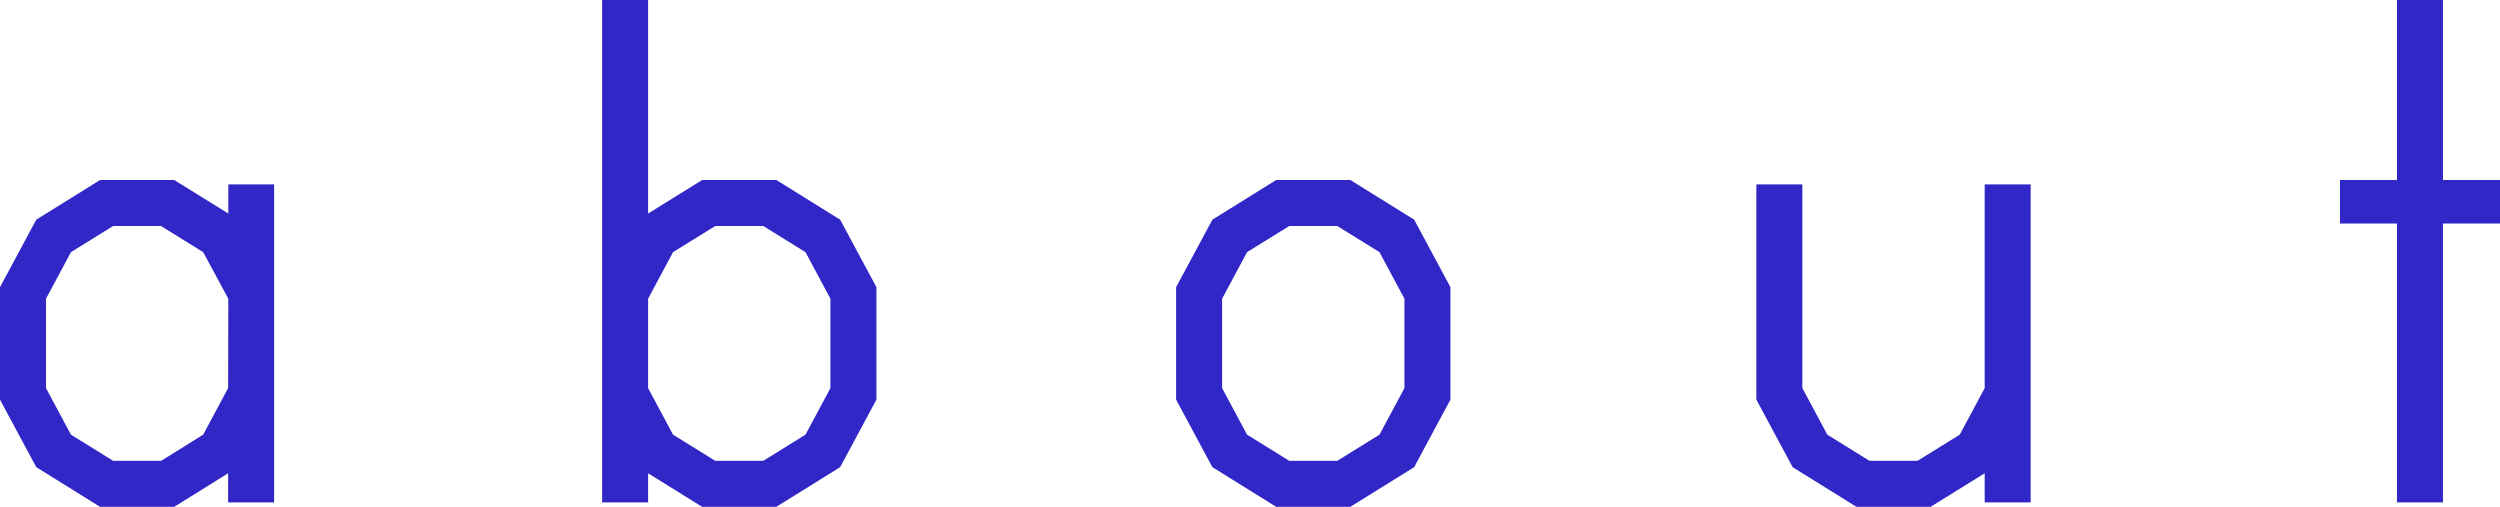 <?xml version="1.0" encoding="utf-8"?>
<!-- Generator: Adobe Illustrator 22.1.0, SVG Export Plug-In . SVG Version: 6.00 Build 0)  -->
<svg version="1.1" id="Layer_1" xmlns="http://www.w3.org/2000/svg" xmlns:xlink="http://www.w3.org/1999/xlink" x="0px" y="0px"
	 viewBox="0 0 1201.2 243.5" style="enable-background:new 0 0 1201.2 243.5;" xml:space="preserve">
<style type="text/css">
	.st0{fill:#3127C7;stroke:#3127C7;stroke-miterlimit:10;}
</style>
<g>
	<path class="st0" d="M131.2,89.1v151.8h-21.1v-14.4L83.6,243H48.2l-30.4-18.9L0.5,191.9v-53.8l17.3-32.2L48.2,87h35.4l26.6,16.5
		V89.1H131.2z M110.2,143.4L98,120.8l-20.5-12.7H54.2l-20.5,12.7l-12.1,22.6v43.2l12.1,22.6l20.5,12.7h23.4L98,209.2l12.1-22.6
		L110.2,143.4L110.2,143.4z"/>
	<path class="st0" d="M420.6,138.1v53.8l-17.3,32.2L372.9,243h-35.4l-26.6-16.5v14.4h-21.1V0.5h21.1v103L337.5,87h35.4l30.4,18.9
		L420.6,138.1z M399.5,143.4l-12.1-22.6l-20.5-12.7h-23.4L323,120.8l-12.1,22.6v43.2l12.1,22.6l20.5,12.7h23.4l20.5-12.7l12.1-22.6
		V143.4z"/>
	<path class="st0" d="M648.7,243h-35.4l-30.4-18.9l-17.3-32.2v-53.8l17.3-32.2L613.3,87h35.4l30.4,18.9l17.3,32.2v53.8l-17.3,32.2
		L648.7,243z M619.3,221.9h23.4l20.5-12.7l12.1-22.6v-43.2l-12.1-22.6l-20.5-12.7h-23.4l-20.5,12.7l-12.1,22.6v43.2l12.1,22.6
		L619.3,221.9z"/>
	<path class="st0" d="M975.2,89.1v151.8h-21.1v-14.4L927.5,243h-35.4l-30.4-18.9l-17.3-32.2V89.1h21.1v97.5l12.1,22.6l20.5,12.7
		h23.4l20.5-12.7l12.1-22.6V89.1H975.2z"/>
	<path class="st0" d="M1200.7,106.9h-27.4v134h-21.1v-134h-27.4V87h27.4V0.5h21.1V87h27.4V106.9z"/>
</g>
</svg>
